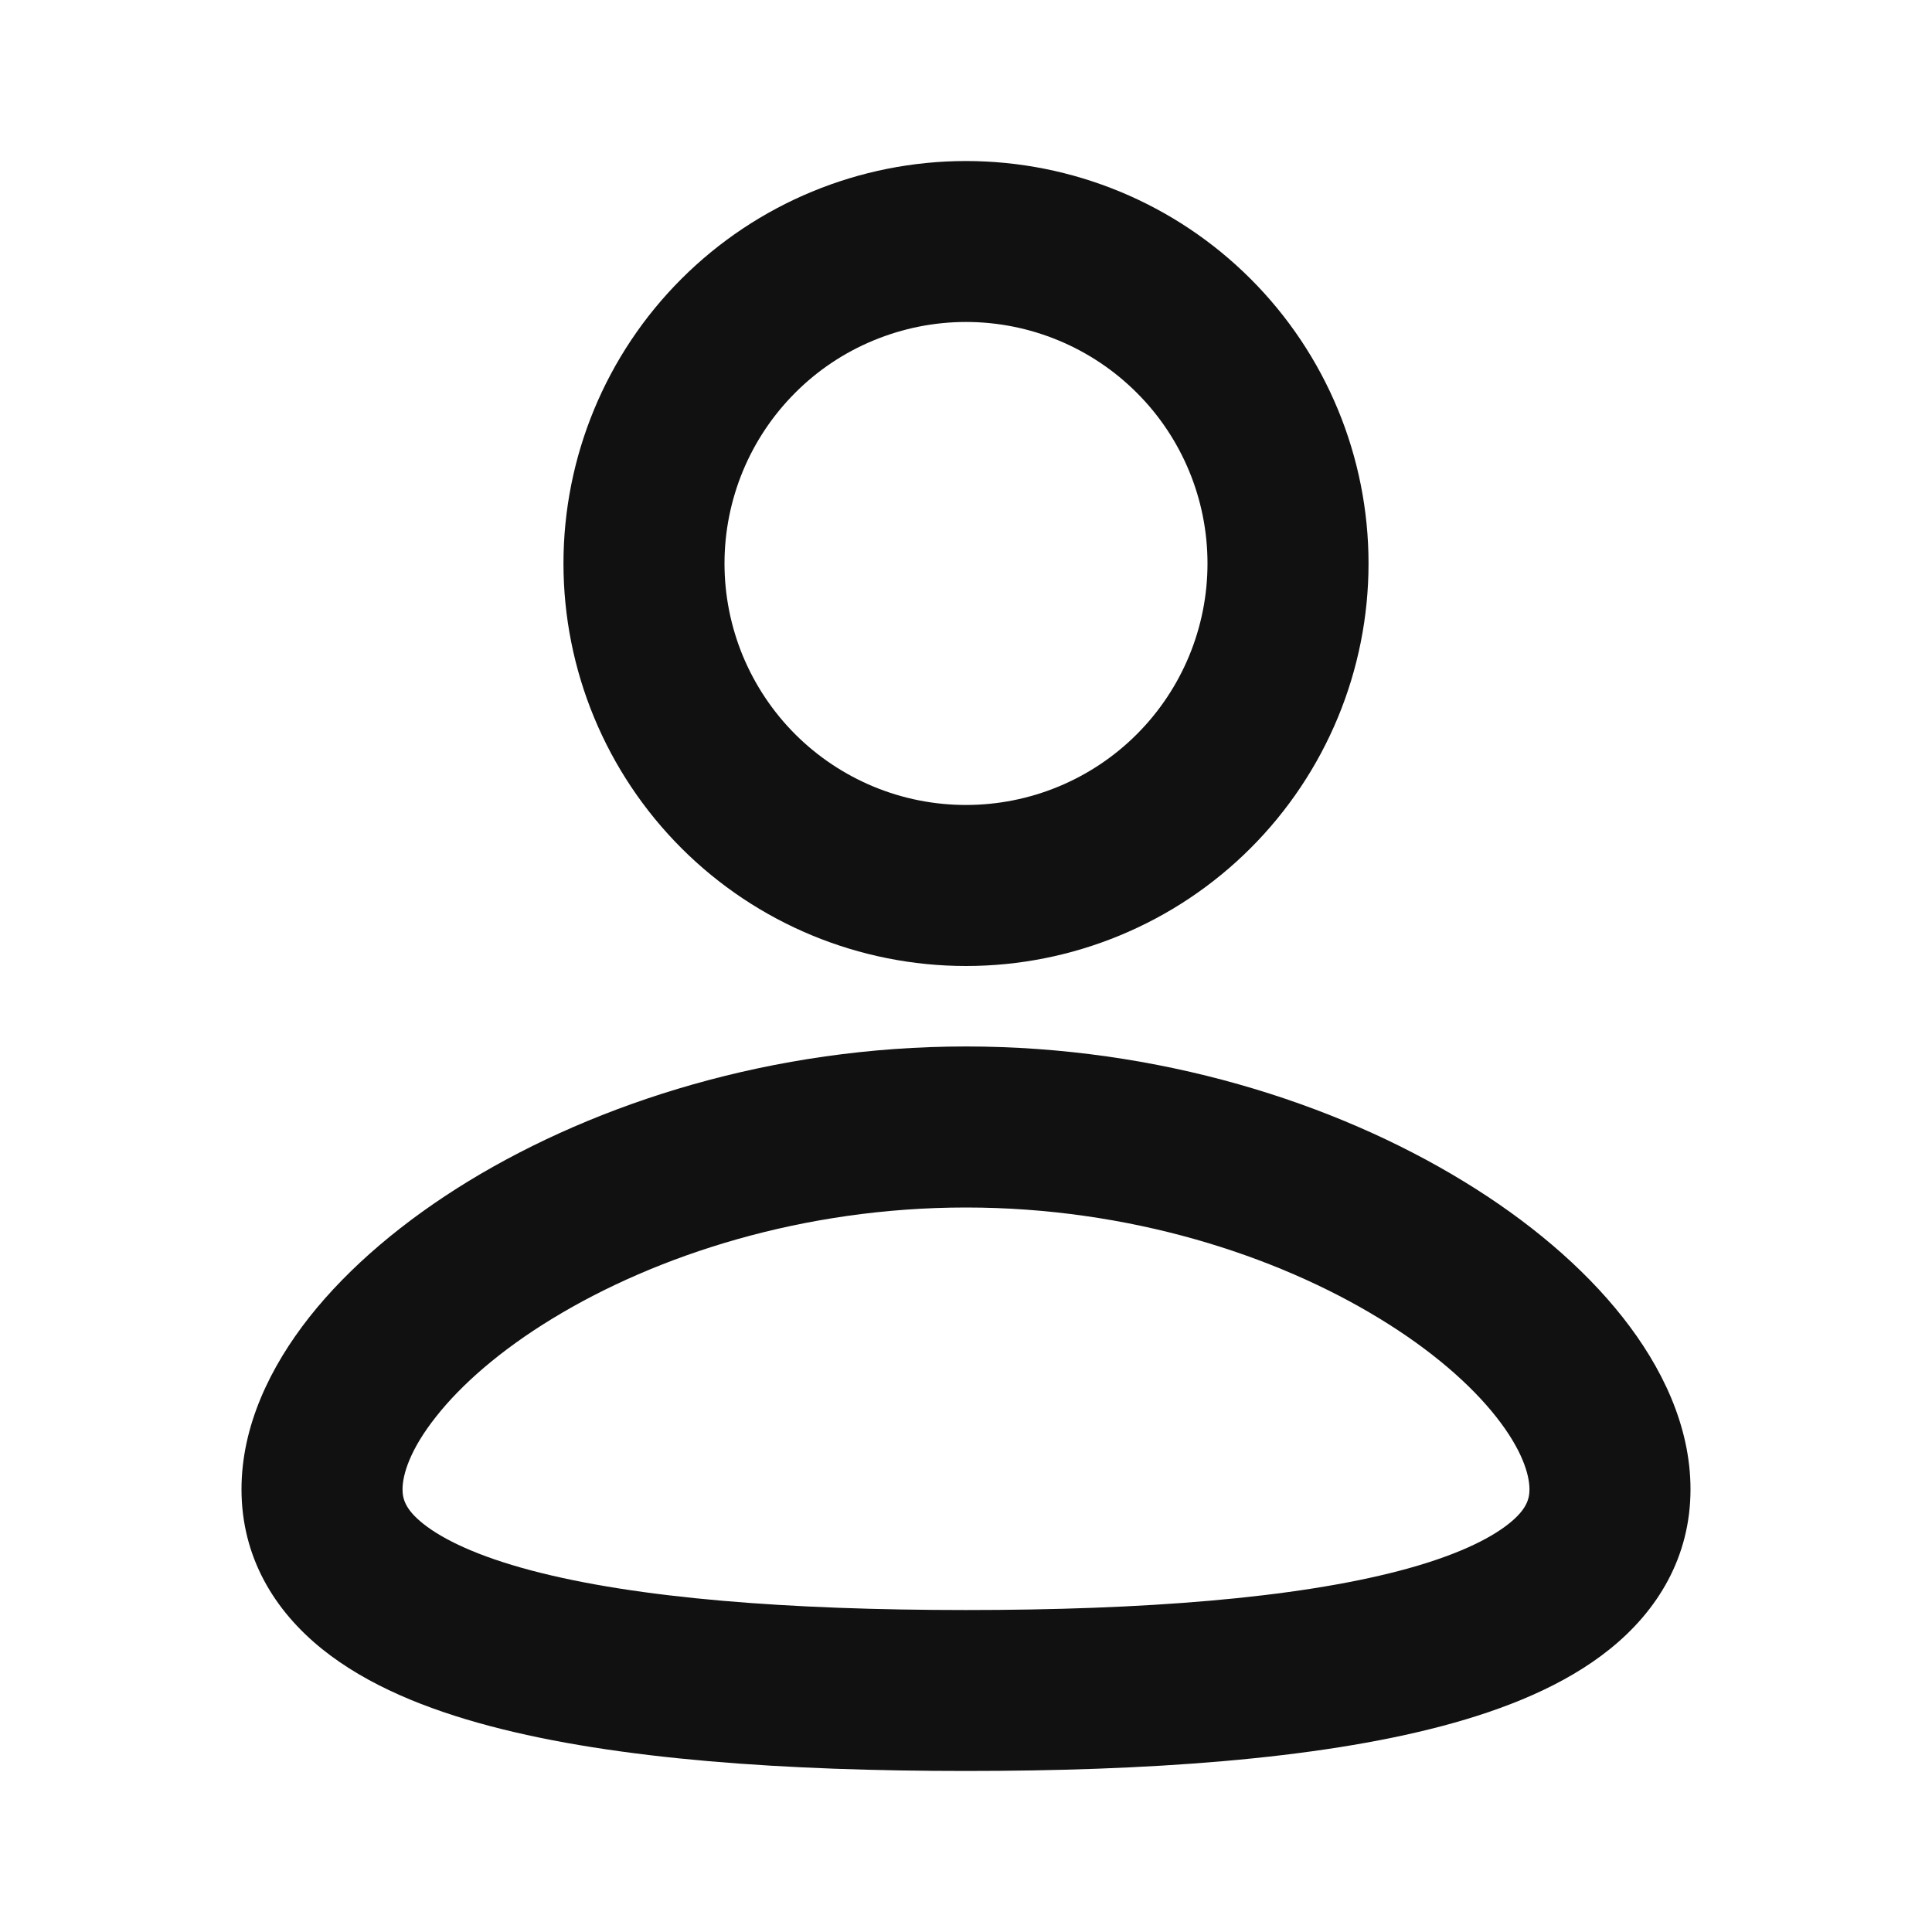 <svg width="20" height="20" viewBox="0 0 20 20" fill="none" xmlns="http://www.w3.org/2000/svg">
<g clip-path="url(#clip0_3_789)">
<path fill-rule="evenodd" clip-rule="evenodd" d="M10 10.833C11.997 10.833 13.812 11.412 15.148 12.227C15.815 12.633 16.385 13.113 16.797 13.635C17.202 14.148 17.5 14.761 17.5 15.417C17.5 16.121 17.157 16.676 16.664 17.072C16.198 17.447 15.582 17.695 14.928 17.868C13.613 18.216 11.857 18.333 10 18.333C8.143 18.333 6.388 18.217 5.072 17.868C4.418 17.695 3.803 17.447 3.336 17.072C2.842 16.675 2.5 16.121 2.5 15.417C2.5 14.761 2.798 14.148 3.203 13.634C3.615 13.113 4.184 12.634 4.852 12.226C6.188 11.412 8.004 10.833 10 10.833ZM10 12.5C8.314 12.5 6.798 12.992 5.72 13.649C5.181 13.977 4.774 14.334 4.512 14.668C4.242 15.009 4.167 15.268 4.167 15.417C4.167 15.518 4.197 15.626 4.379 15.772C4.587 15.938 4.947 16.111 5.499 16.257C6.598 16.548 8.176 16.667 10 16.667C11.825 16.667 13.402 16.547 14.5 16.257C15.053 16.111 15.413 15.938 15.621 15.772C15.803 15.626 15.833 15.518 15.833 15.417C15.833 15.267 15.758 15.009 15.489 14.668C15.226 14.334 14.819 13.977 14.28 13.649C13.203 12.991 11.686 12.5 10 12.5ZM10 1.667C11.105 1.667 12.165 2.106 12.946 2.887C13.728 3.668 14.167 4.728 14.167 5.833C14.167 6.938 13.728 7.998 12.946 8.78C12.165 9.561 11.105 10 10 10C8.895 10 7.835 9.561 7.054 8.78C6.272 7.998 5.833 6.938 5.833 5.833C5.833 4.728 6.272 3.668 7.054 2.887C7.835 2.106 8.895 1.667 10 1.667ZM10 3.333C9.672 3.333 9.347 3.398 9.043 3.524C8.74 3.649 8.464 3.833 8.232 4.066C8 4.298 7.816 4.573 7.69 4.877C7.565 5.18 7.5 5.505 7.5 5.833C7.5 6.162 7.565 6.487 7.69 6.79C7.816 7.093 8 7.369 8.232 7.601C8.464 7.833 8.74 8.017 9.043 8.143C9.347 8.269 9.672 8.333 10 8.333C10.663 8.333 11.299 8.07 11.768 7.601C12.237 7.132 12.5 6.496 12.5 5.833C12.5 5.17 12.237 4.534 11.768 4.066C11.299 3.597 10.663 3.333 10 3.333Z" fill="#111111"/>
</g>
<defs>
<clipPath id="clip0_3_789">
<rect width="20" height="20" fill="white"/>
</clipPath>
</defs>
</svg>
